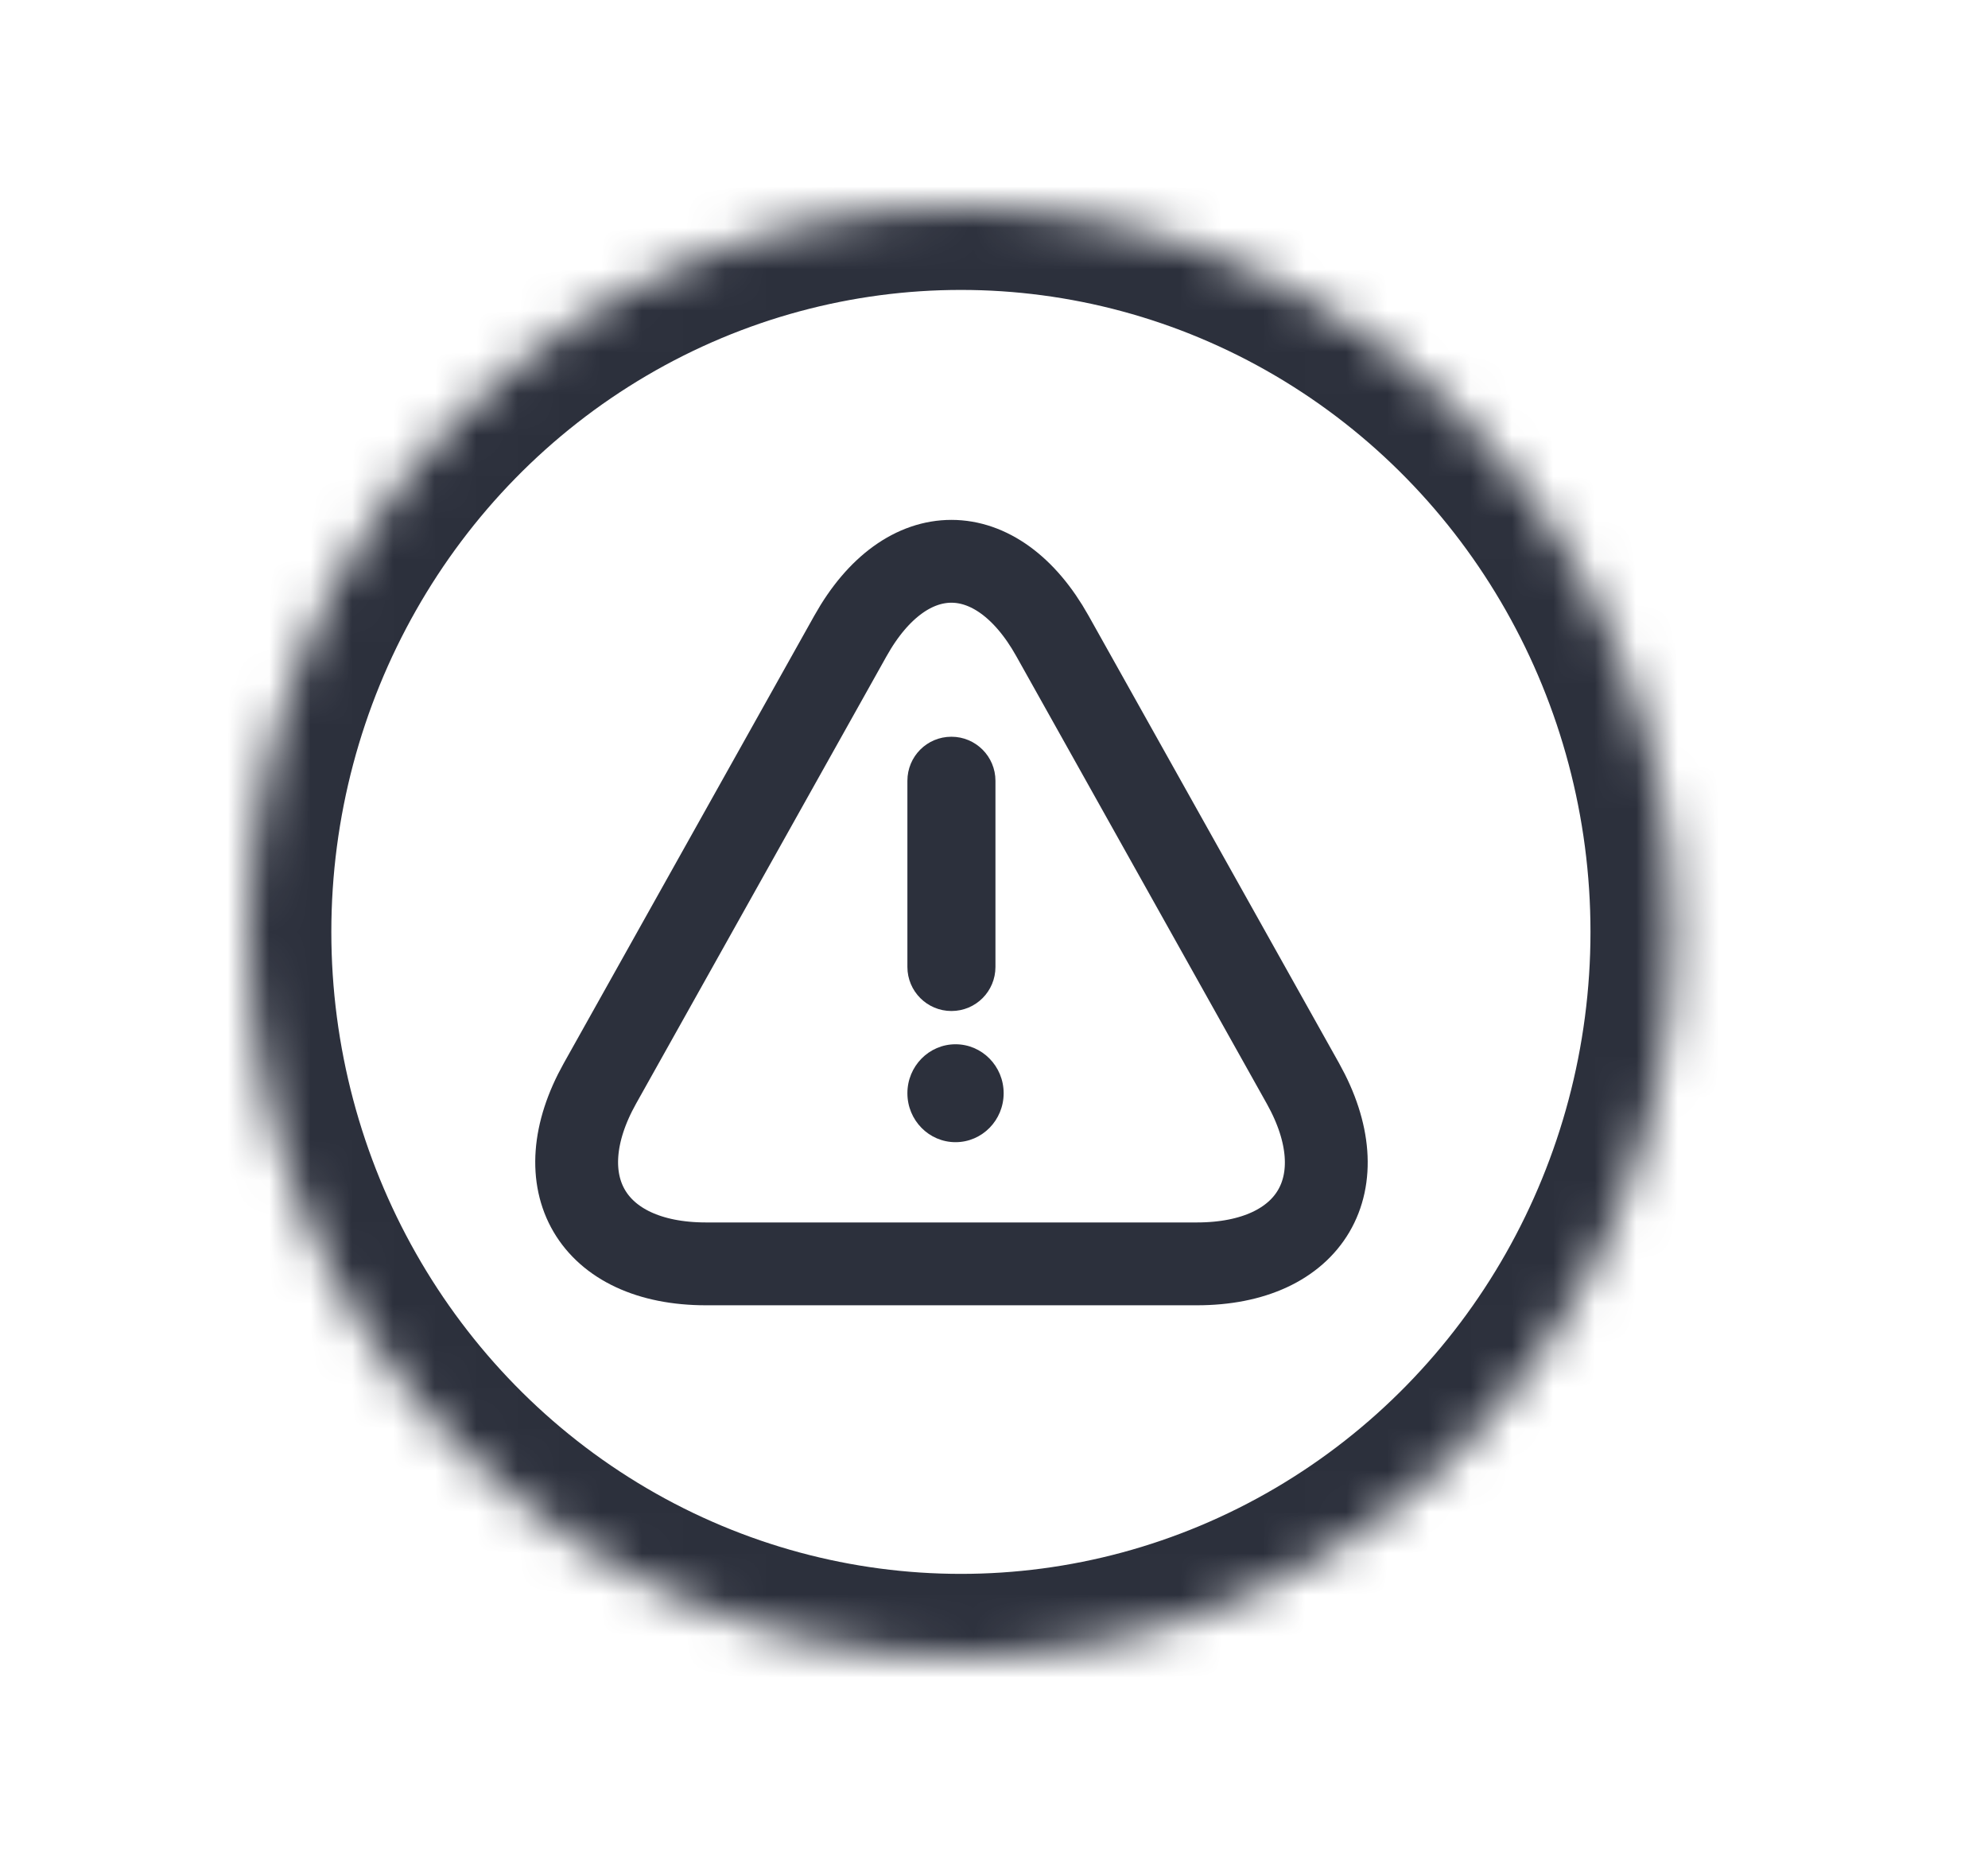 <?xml version="1.0" encoding="UTF-8"?>
<svg width="48px" height="45px" viewBox="0 0 48 45" version="1.1" xmlns="http://www.w3.org/2000/svg" xmlns:xlink="http://www.w3.org/1999/xlink">
    <!-- Generator: Sketch 42 (36781) - http://www.bohemiancoding.com/sketch -->
    <title>notifications</title>
    <desc>Created with Sketch.</desc>
    <defs>
        <ellipse id="path-1" cx="17.201" cy="17.5" rx="17.201" ry="17.5"></ellipse>
        <mask id="mask-2" maskContentUnits="userSpaceOnUse" maskUnits="objectBoundingBox" x="0" y="0" width="34.403" height="35" fill="white">
            <use xlink:href="#path-1"></use>
        </mask>
    </defs>
    <g id="Symbols" stroke="none" stroke-width="1" fill="none" fill-rule="evenodd">
        <g id="notifications">
            <g id="Group-11" transform="translate(6, 5)">
                <g id="PICTO-ALERTE">
                    <use id="Oval-23" stroke="#2C303C" mask="url(#mask-2)" stroke-width="4" xlink:href="#path-1"></use>
                    <path d="M14.534,10.353 C15.88,7.947 18.069,7.957 19.41,10.353 L25.459,21.159 C26.805,23.565 25.661,25.515 22.898,25.515 L11.046,25.515 C8.285,25.515 7.144,23.554 8.485,21.159 L14.534,10.353 Z" id="Triangle" stroke="#2C303C" stroke-width="2"></path>
                    <path d="M15.909,13.852 C15.909,13.264 16.381,12.788 16.972,12.788 L16.972,12.788 C17.559,12.788 18.035,13.264 18.035,13.852 L18.035,18.346 C18.035,18.933 17.563,19.41 16.972,19.41 L16.972,19.41 C16.385,19.41 15.909,18.933 15.909,18.346 L15.909,13.852 Z" id="Rectangle-18" fill="#2C303C"></path>
                    <ellipse id="Oval-3" fill="#2C303C" cx="17.071" cy="21.395" rx="1.162" ry="1.182"></ellipse>
                </g>
            </g>
        </g>
    </g>
</svg>